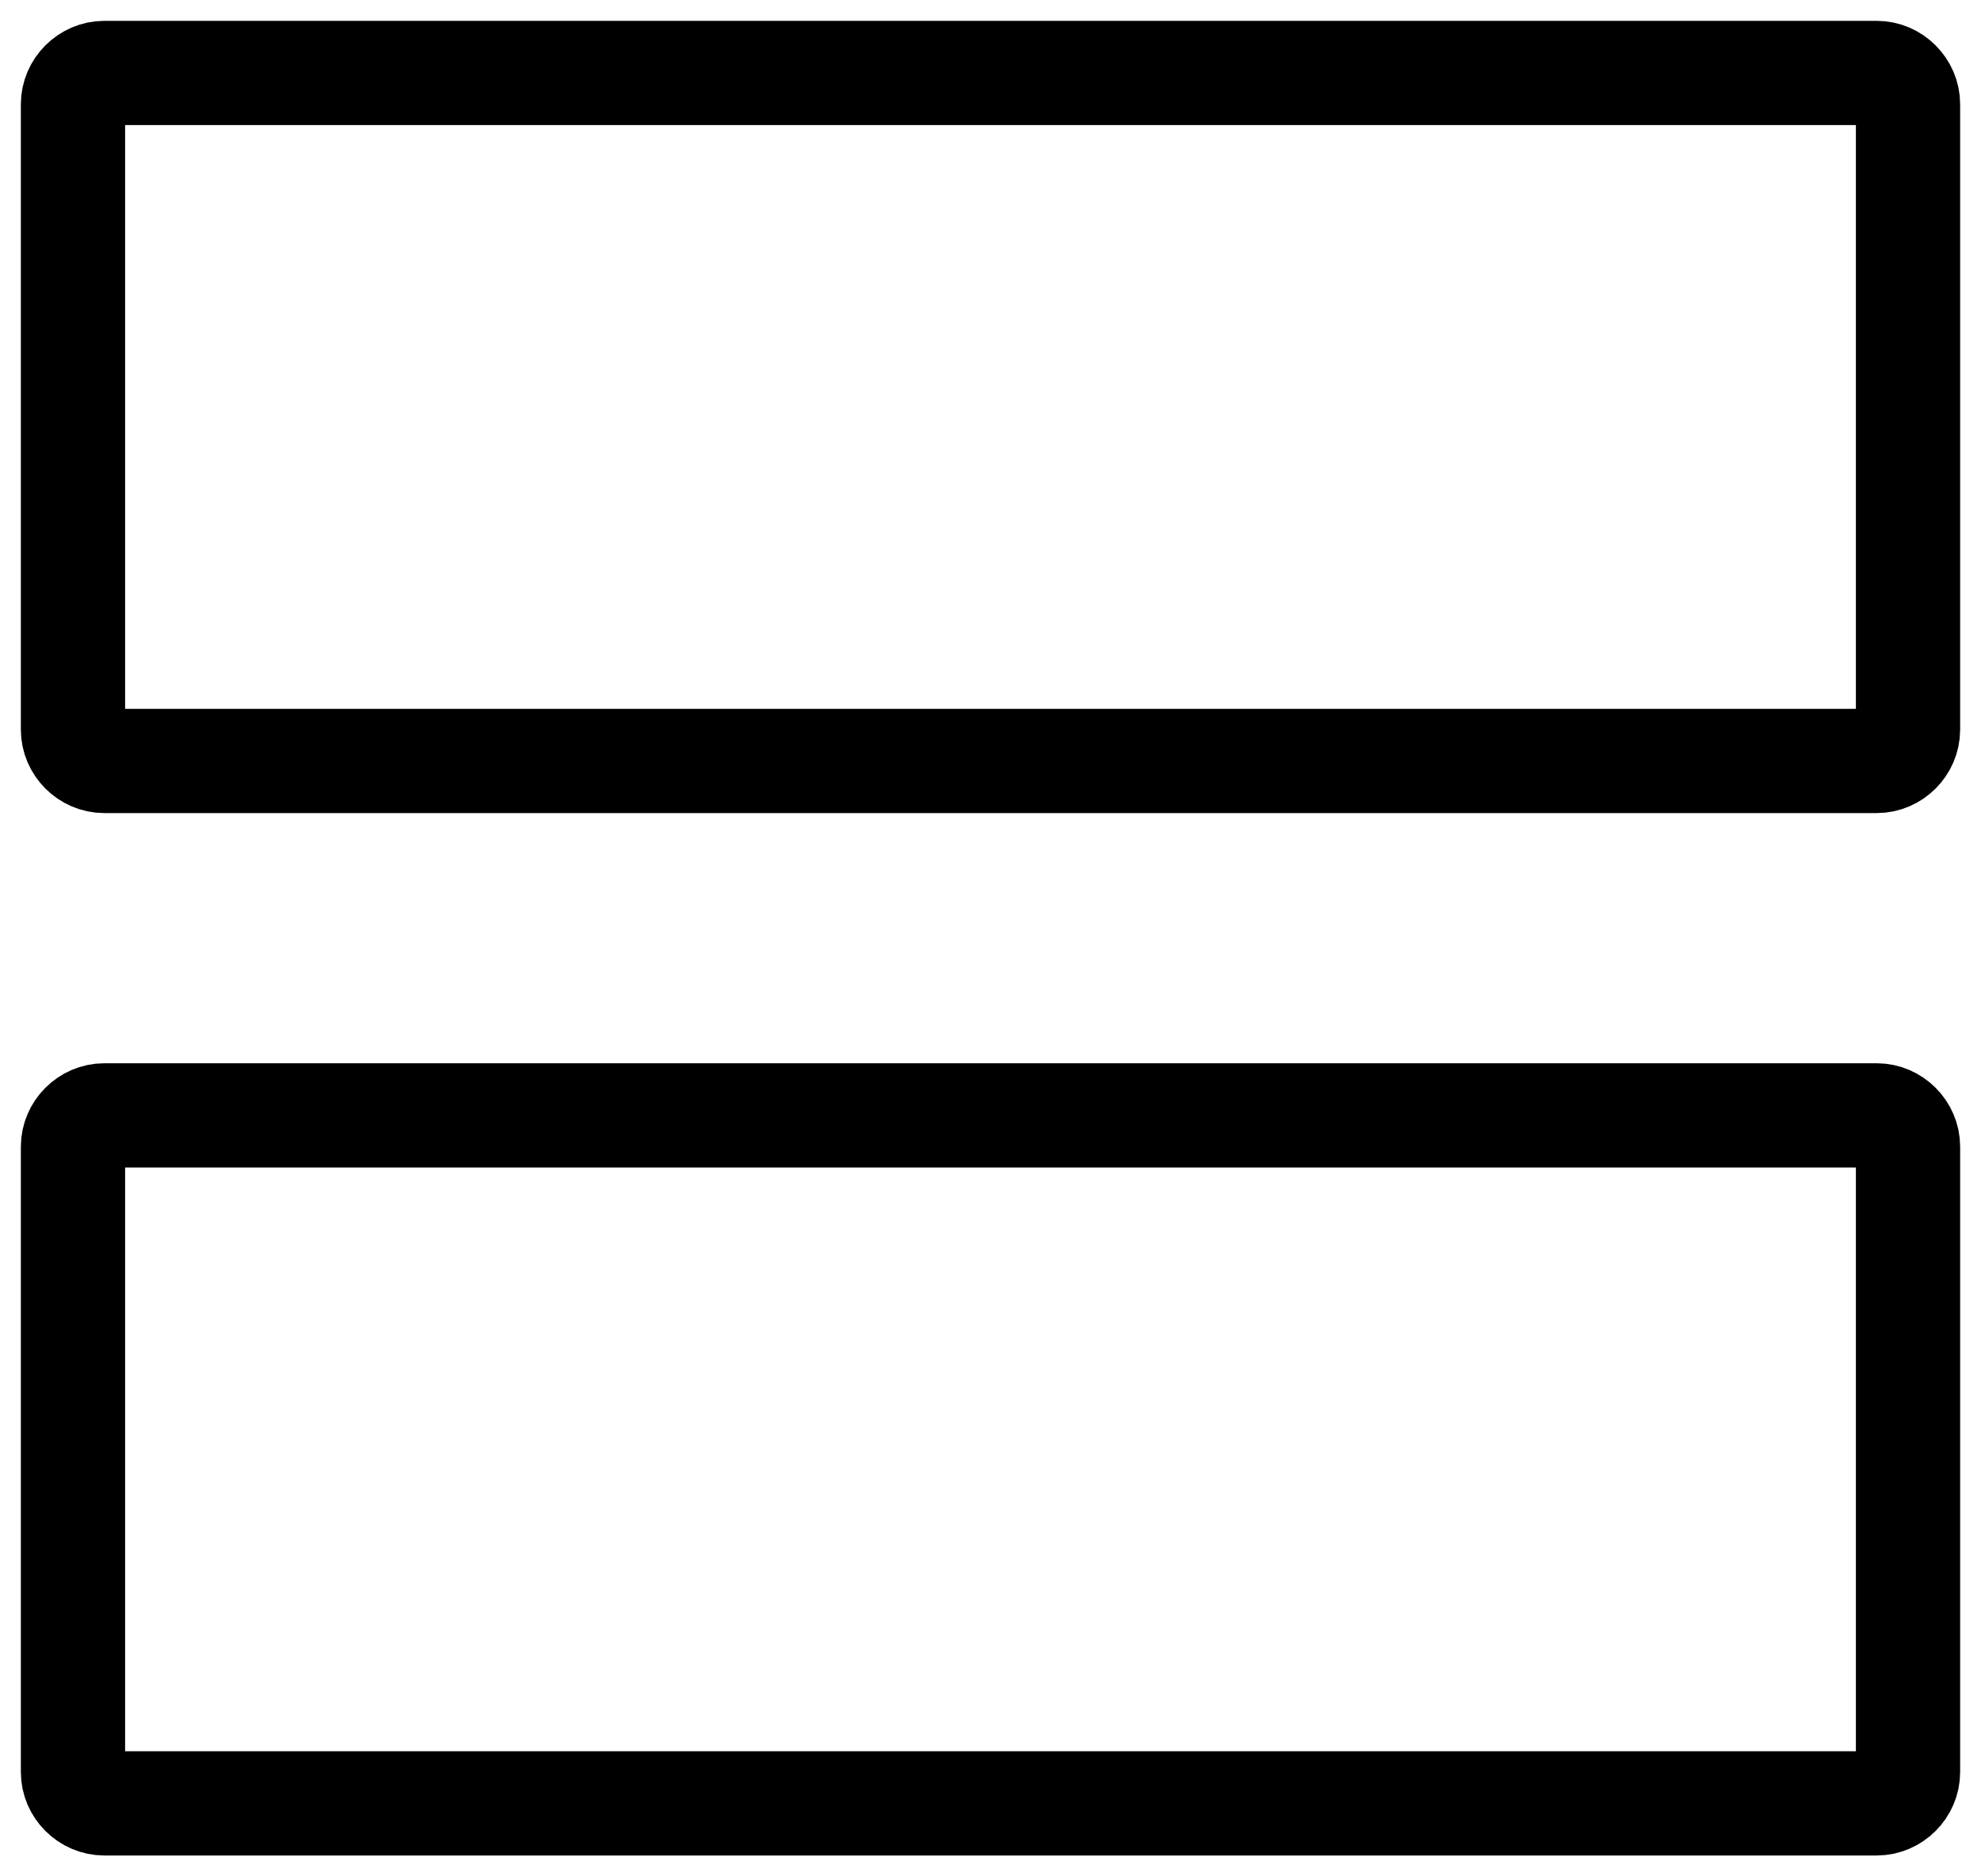 <svg width="19" height="18" viewBox="0 0 19 18" fill="none" stroke="currentColor" xmlns="http://www.w3.org/2000/svg">
  <path d="M1 0.7H18C18.163 0.7 18.3 0.837 18.3 1V7C18.3 7.163 18.163 7.3 18 7.3H1C0.837 7.3 0.7 7.163 0.7 7V1C0.7 0.837 0.837 0.7 1 0.7ZM1 10.7H18C18.163 10.7 18.3 10.837 18.3 11V17C18.3 17.163 18.163 17.3 18 17.3H1C0.837 17.3 0.7 17.163 0.7 17V11C0.7 10.837 0.837 10.7 1 10.7Z" strokeWidth="1.4"/>
</svg>